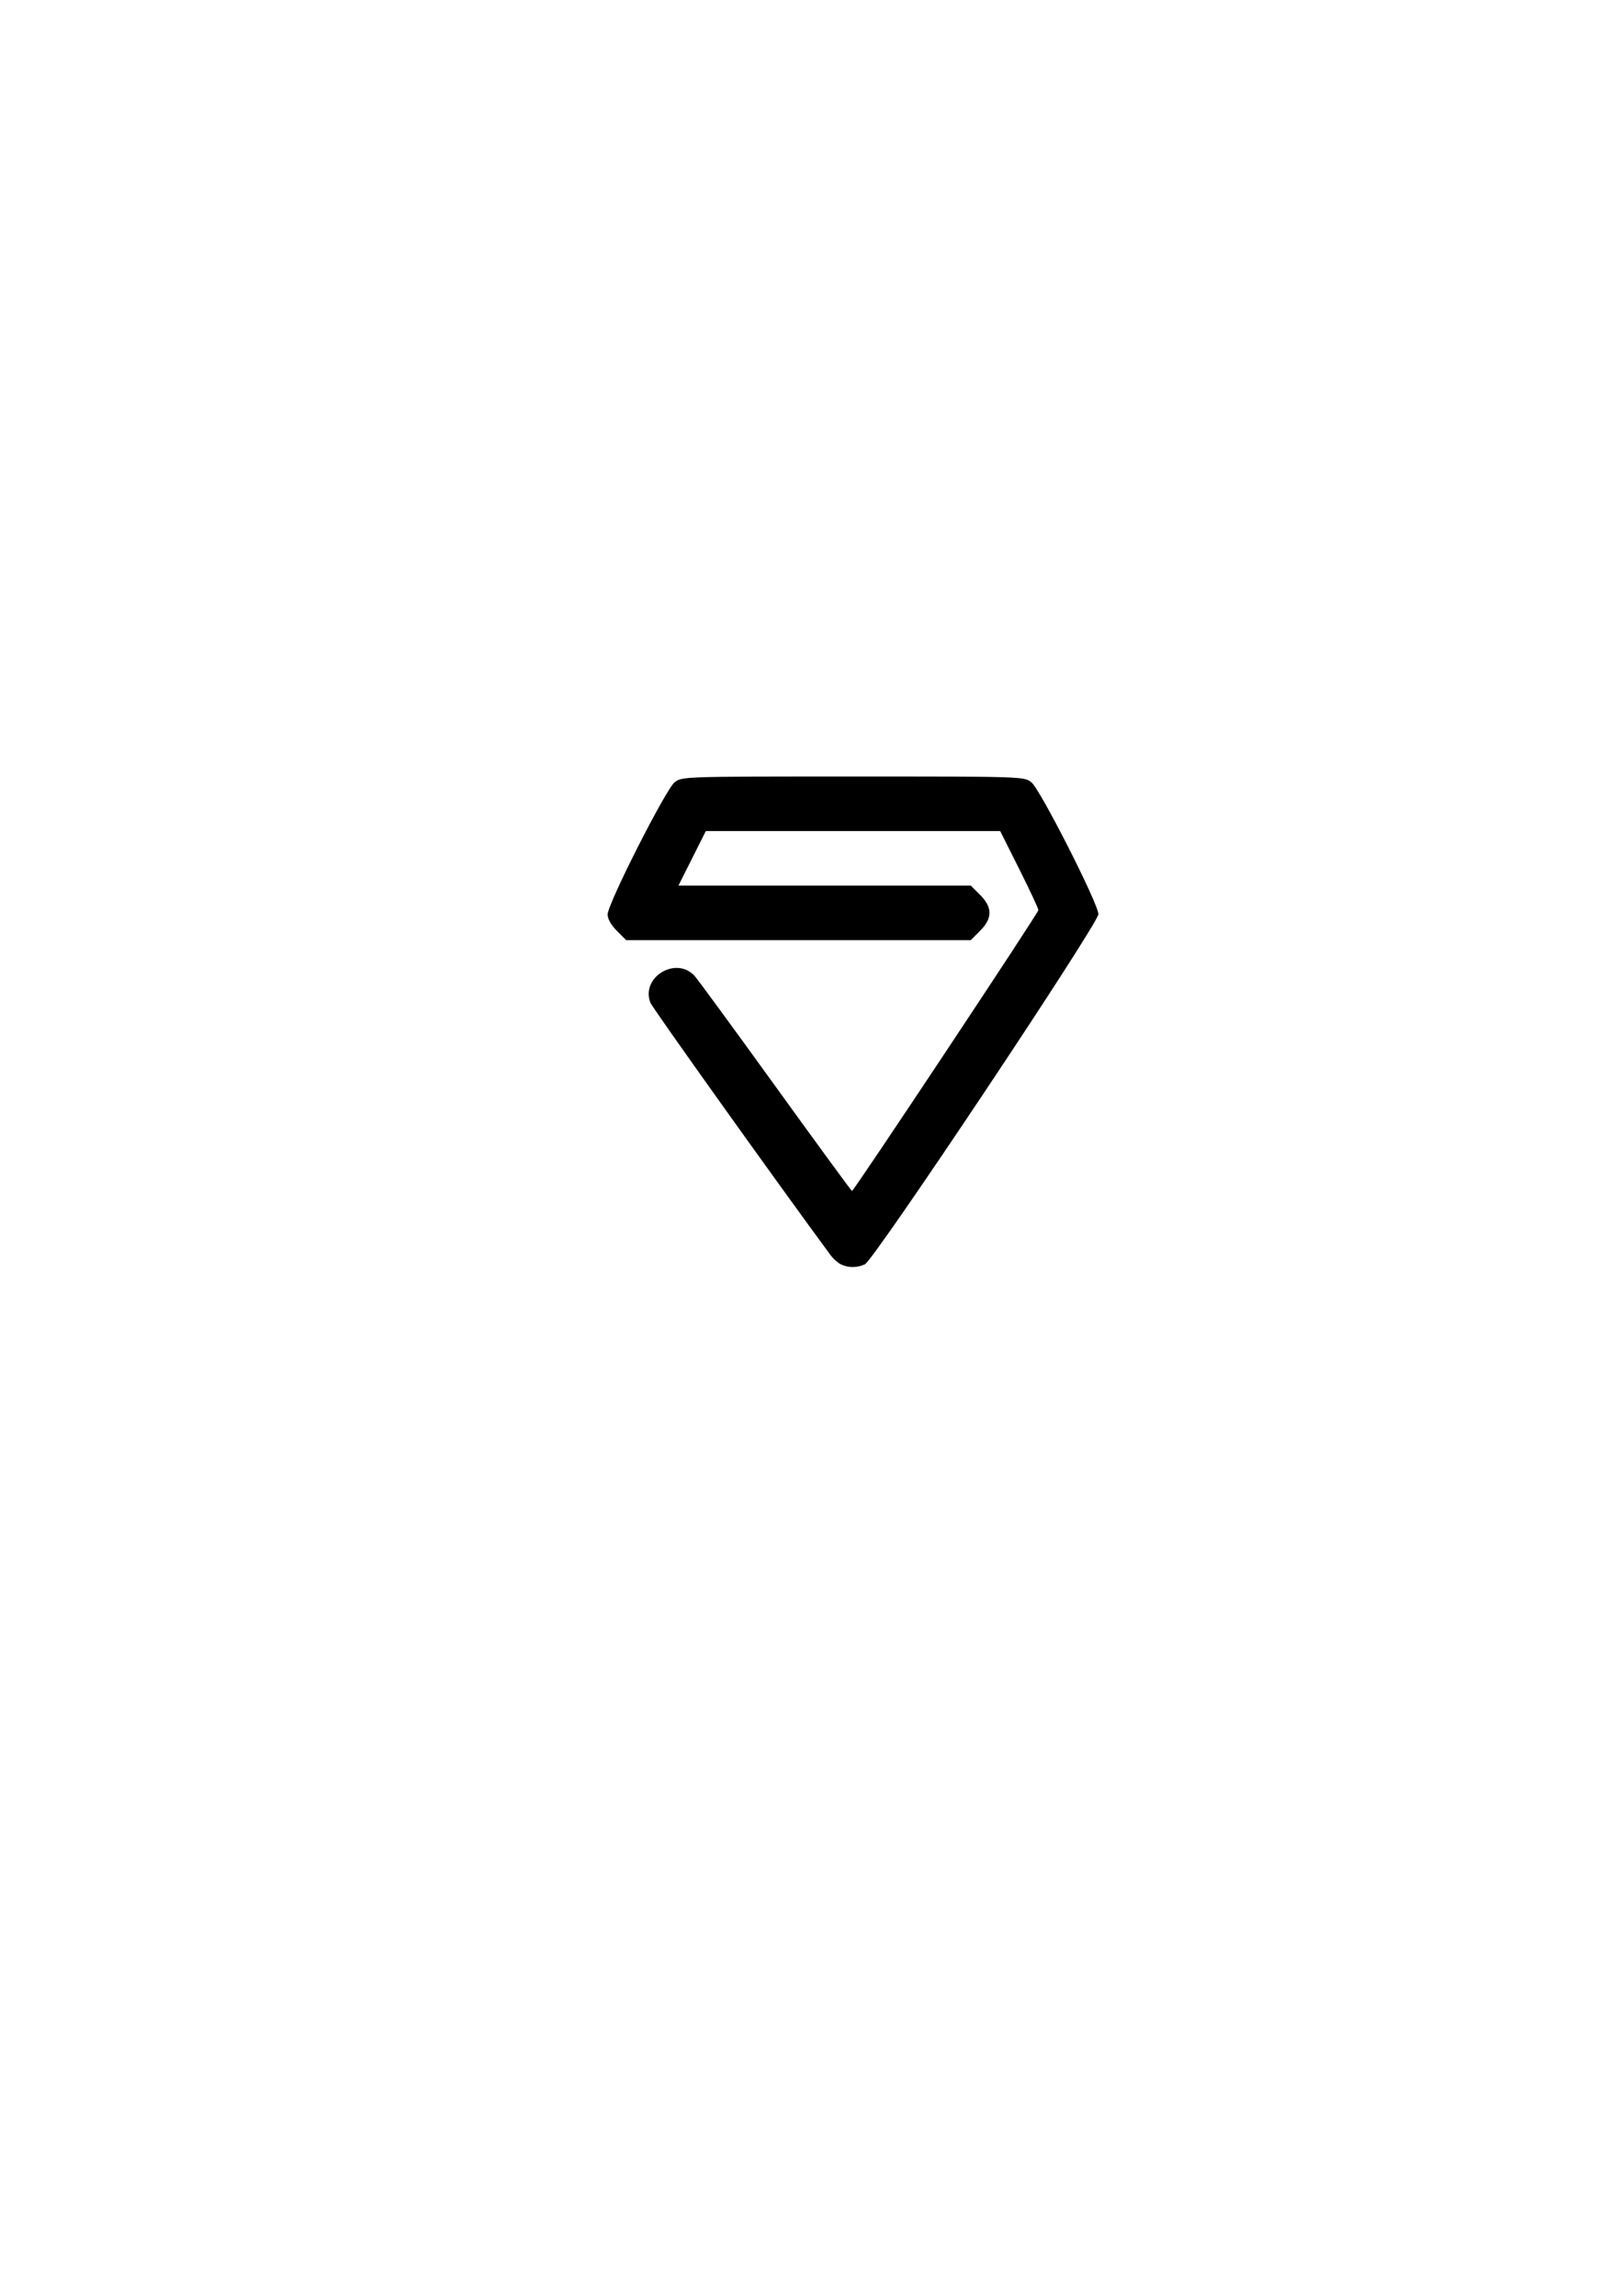<?xml version="1.0" encoding="UTF-8" standalone="no"?>
<!-- Created with Inkscape (http://www.inkscape.org/) -->

<svg
   xmlns:dc="http://purl.org/dc/elements/1.1/"
   xmlns:cc="http://creativecommons.org/ns#"
   xmlns:rdf="http://www.w3.org/1999/02/22-rdf-syntax-ns#"
   xmlns:svg="http://www.w3.org/2000/svg"
   xmlns="http://www.w3.org/2000/svg"
   xmlns:sodipodi="http://sodipodi.sourceforge.net/DTD/sodipodi-0.dtd"
   xmlns:inkscape="http://www.inkscape.org/namespaces/inkscape"
   width="210mm"
   height="297mm"
   viewBox="0 0 210 297"
   version="1.1"
   id="svg8"
   inkscape:version="0.92.1 r15371"
   sodipodi:docname="diamond.svg">
  <defs
     id="defs2" />
  <sodipodi:namedview
     id="base"
     pagecolor="#ffffff"
     bordercolor="#666666"
     borderopacity="1.0"
     inkscape:pageopacity="0.0"
     inkscape:pageshadow="2"
     inkscape:zoom="0.35"
     inkscape:cx="400"
     inkscape:cy="560"
     inkscape:document-units="mm"
     inkscape:current-layer="layer1"
     showgrid="false"
     inkscape:window-width="1280"
     inkscape:window-height="744"
     inkscape:window-x="-4"
     inkscape:window-y="-4"
     inkscape:window-maximized="1" />
  <g
     inkscape:label="Layer 1"
     inkscape:groupmode="layer"
     id="layer1">
    <path
       style="fill:#000000;stroke-width:0.353"
       d="m 108.782,163.553 c -0.388,-0.193 -0.983,-0.728 -1.322,-1.188 -7.052,-9.566 -23.055,-31.985 -23.311,-32.658 -1.251,-3.289 3.303,-6.058 5.711,-3.473 0.372,0.399 5.08,6.827 10.462,14.283 5.382,7.457 9.844,13.558 9.915,13.558 0.241,0 24.122,-35.976 24.122,-36.338 0,-0.198 -1.112,-2.58 -2.472,-5.294 l -2.472,-4.934 H 110.37 91.325 l -1.77,3.528 -1.77,3.528 h 18.912 18.912 l 1.199,1.199 c 1.628,1.628 1.628,3.029 0,4.657 l -1.199,1.199 H 103.314 81.018 l -1.199,-1.199 c -0.751,-0.751 -1.199,-1.544 -1.199,-2.12 0,-1.363 7.522,-16.197 8.672,-17.102 0.942,-0.741 1.084,-0.746 23.078,-0.746 21.994,0 22.136,0.005 23.078,0.746 1.13,0.889 8.672,15.728 8.672,17.063 0,1.231 -29.033,44.76 -30.212,45.297 -1.04,0.474 -2.168,0.472 -3.125,-0.005 z"
       id="path112"
       inkscape:connector-curvature="0" />
  </g>
</svg>
